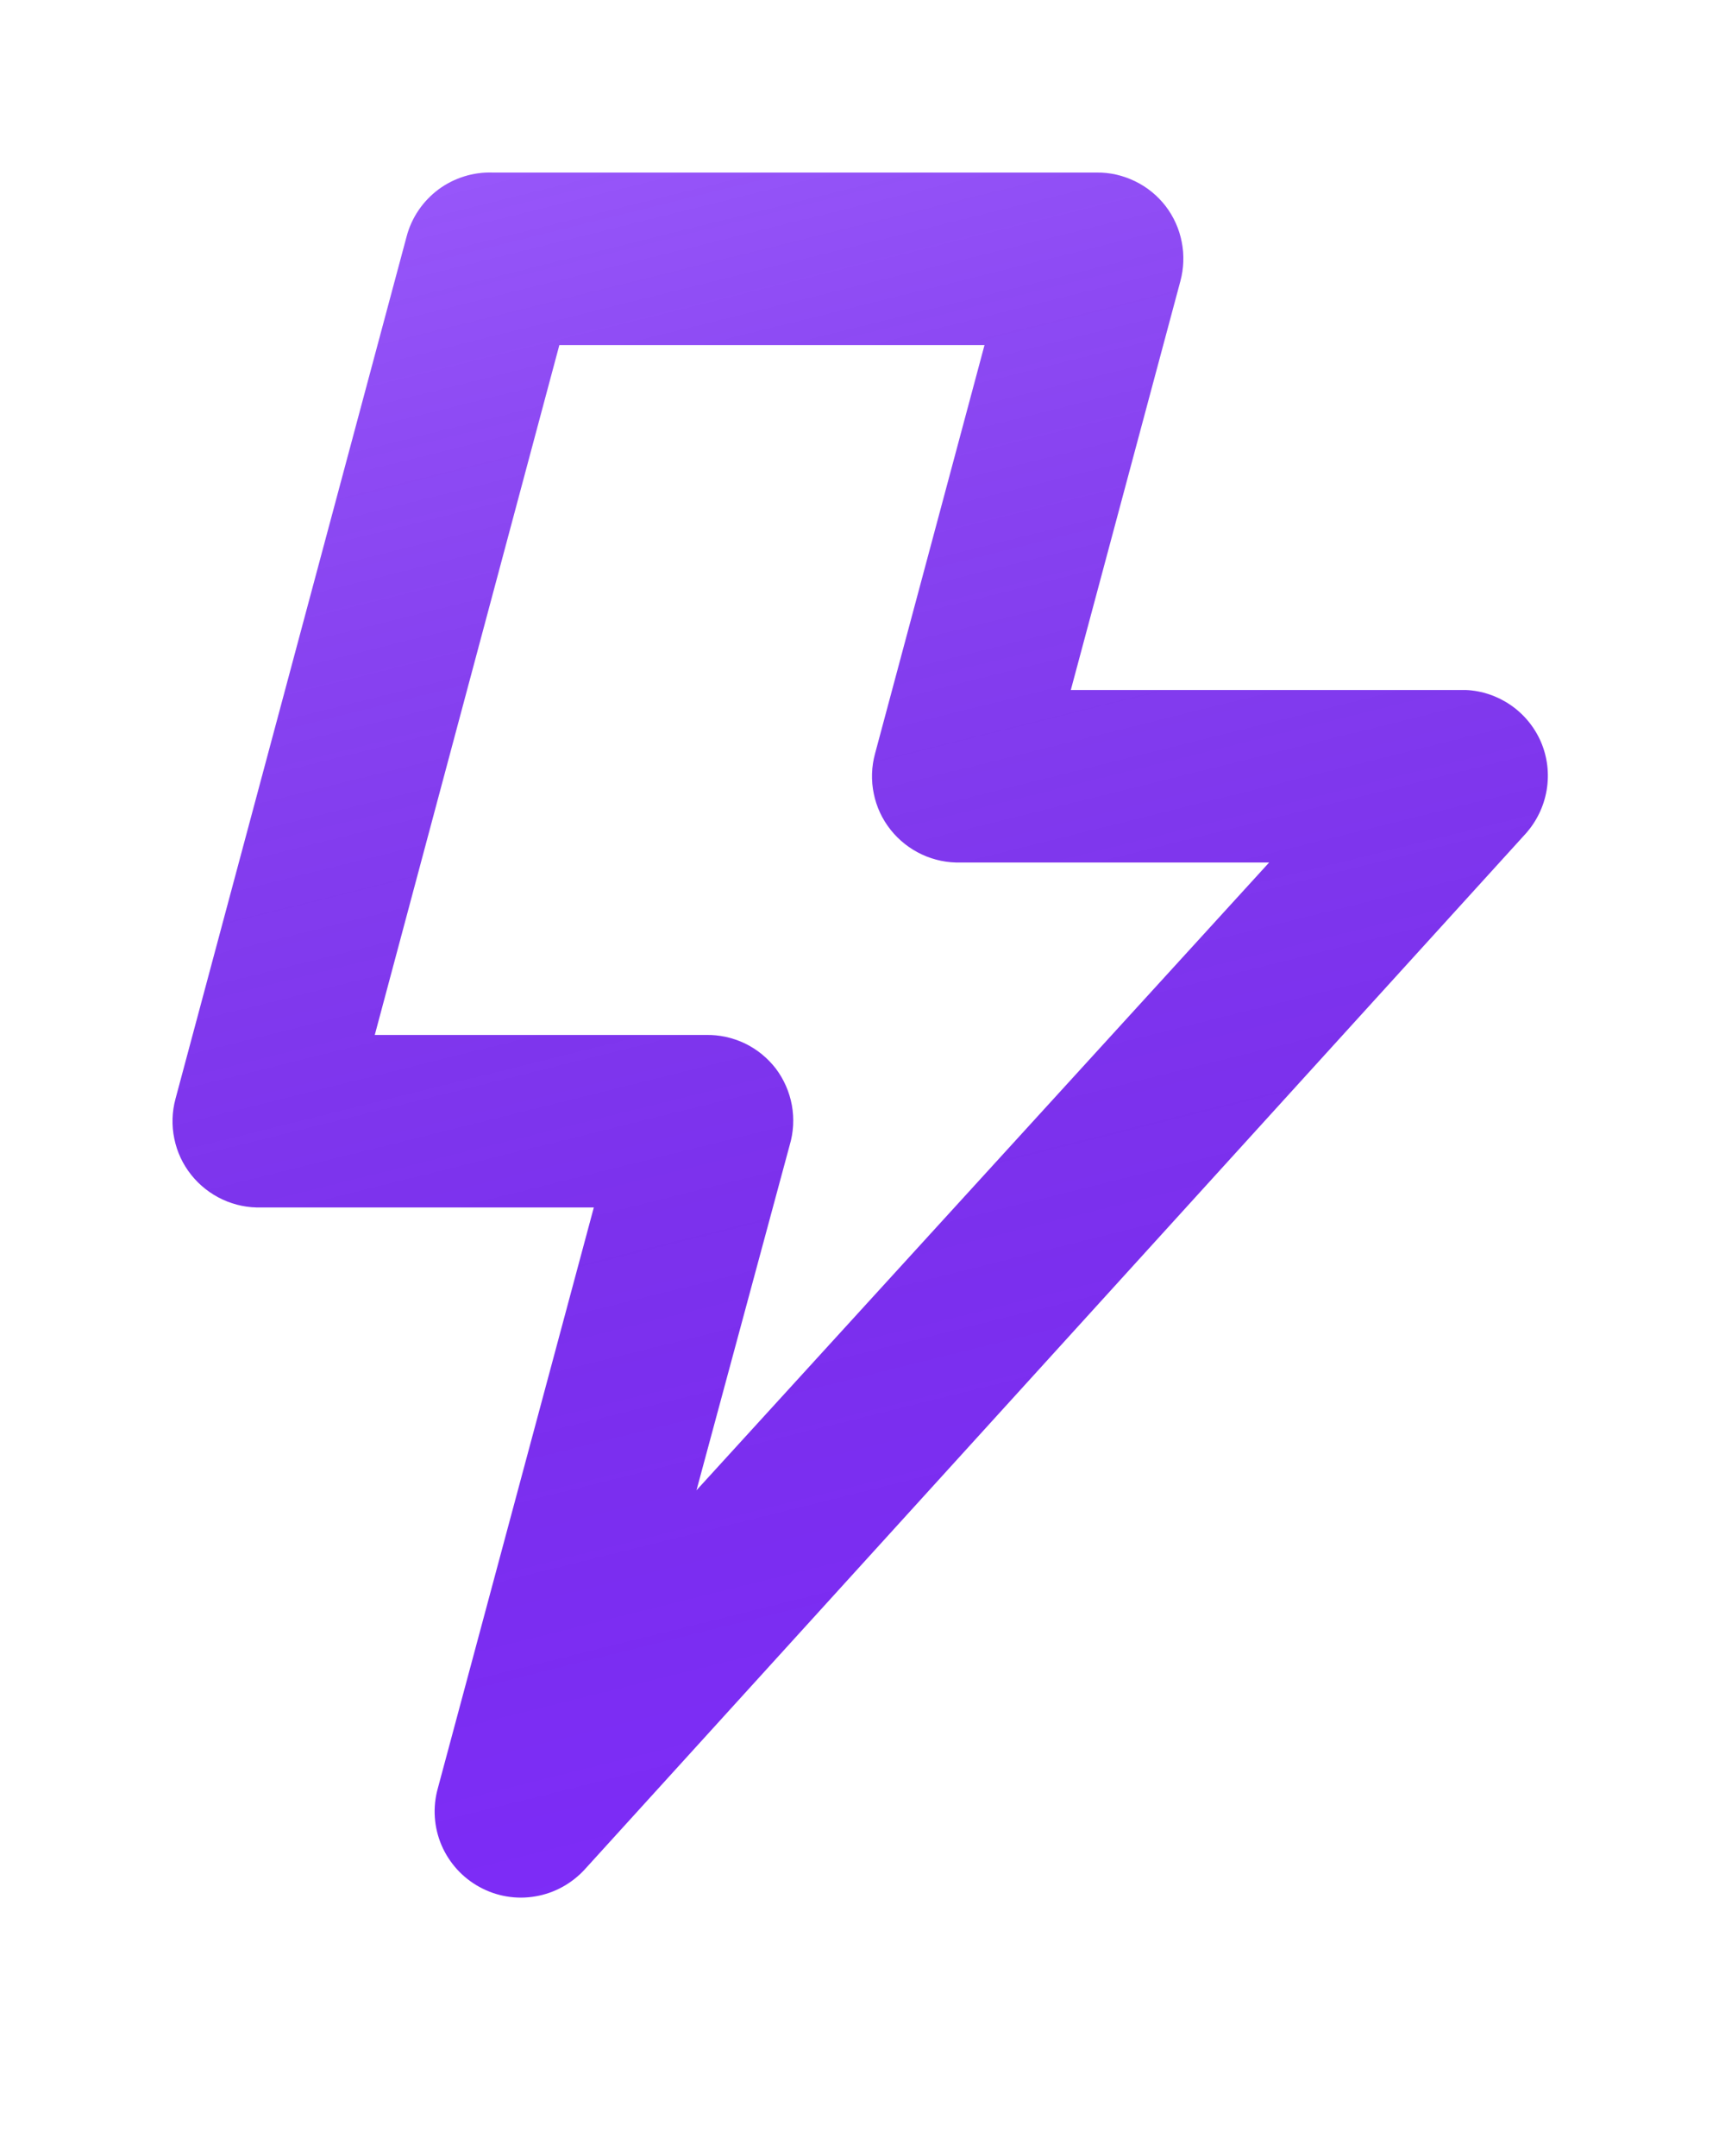 <svg width="20" height="25" viewBox="0 0 20 25" fill="none" xmlns="http://www.w3.org/2000/svg">
<g filter="url(#filter0_d_853:1430)">
<path d="M17.865 8.601C17.79 8.429 17.669 8.282 17.515 8.176C17.361 8.07 17.181 8.009 16.995 8.001H12.415L13.685 3.261C13.725 3.112 13.731 2.957 13.701 2.806C13.672 2.655 13.608 2.513 13.515 2.391C13.42 2.268 13.299 2.169 13.16 2.102C13.021 2.034 12.869 1.999 12.715 2.001H5.715C5.489 1.993 5.267 2.062 5.085 2.196C4.904 2.331 4.773 2.522 4.715 2.741L2.035 12.741C1.994 12.892 1.989 13.05 2.021 13.203C2.052 13.357 2.119 13.5 2.217 13.623C2.314 13.745 2.439 13.843 2.581 13.909C2.723 13.975 2.878 14.006 3.035 14.001H6.885L5.075 20.741C5.015 20.958 5.031 21.189 5.119 21.396C5.208 21.603 5.364 21.775 5.562 21.882C5.759 21.99 5.988 22.028 6.21 21.989C6.432 21.951 6.634 21.838 6.785 21.671L17.685 9.671C17.814 9.528 17.9 9.352 17.932 9.162C17.964 8.972 17.941 8.777 17.865 8.601ZM8.075 17.281L9.155 13.281C9.2 13.13 9.209 12.971 9.181 12.816C9.153 12.662 9.089 12.516 8.995 12.391C8.899 12.267 8.777 12.167 8.636 12.099C8.495 12.032 8.341 11.998 8.185 12.001H4.345L6.485 4.001H11.415L10.145 8.741C10.104 8.892 10.099 9.05 10.131 9.203C10.162 9.357 10.229 9.5 10.327 9.623C10.424 9.745 10.549 9.843 10.691 9.909C10.833 9.975 10.988 10.006 11.145 10.001H14.715L8.075 17.281Z" fill="#7E2DF9"/>
<path d="M17.865 8.601C17.79 8.429 17.669 8.282 17.515 8.176C17.361 8.07 17.181 8.009 16.995 8.001H12.415L13.685 3.261C13.725 3.112 13.731 2.957 13.701 2.806C13.672 2.655 13.608 2.513 13.515 2.391C13.42 2.268 13.299 2.169 13.16 2.102C13.021 2.034 12.869 1.999 12.715 2.001H5.715C5.489 1.993 5.267 2.062 5.085 2.196C4.904 2.331 4.773 2.522 4.715 2.741L2.035 12.741C1.994 12.892 1.989 13.05 2.021 13.203C2.052 13.357 2.119 13.5 2.217 13.623C2.314 13.745 2.439 13.843 2.581 13.909C2.723 13.975 2.878 14.006 3.035 14.001H6.885L5.075 20.741C5.015 20.958 5.031 21.189 5.119 21.396C5.208 21.603 5.364 21.775 5.562 21.882C5.759 21.99 5.988 22.028 6.21 21.989C6.432 21.951 6.634 21.838 6.785 21.671L17.685 9.671C17.814 9.528 17.9 9.352 17.932 9.162C17.964 8.972 17.941 8.777 17.865 8.601ZM8.075 17.281L9.155 13.281C9.2 13.13 9.209 12.971 9.181 12.816C9.153 12.662 9.089 12.516 8.995 12.391C8.899 12.267 8.777 12.167 8.636 12.099C8.495 12.032 8.341 11.998 8.185 12.001H4.345L6.485 4.001H11.415L10.145 8.741C10.104 8.892 10.099 9.05 10.131 9.203C10.162 9.357 10.229 9.5 10.327 9.623C10.424 9.745 10.549 9.843 10.691 9.909C10.833 9.975 10.988 10.006 11.145 10.001H14.715L8.075 17.281Z" fill="url(#paint0_linear_853:1430)" fill-opacity="0.2"/>
</g>
<defs>
<filter id="filter0_d_853:1430" x="0" y="0" width="19.945" height="24.004" filterUnits="userSpaceOnUse" color-interpolation-filters="sRGB">
<feFlood flood-opacity="0" result="BackgroundImageFix"/>
<feColorMatrix in="SourceAlpha" type="matrix" values="0 0 0 0 0 0 0 0 0 0 0 0 0 0 0 0 0 0 127 0" result="hardAlpha"/>
<feOffset/>
<feGaussianBlur stdDeviation="1"/>
<feComposite in2="hardAlpha" operator="out"/>
<feColorMatrix type="matrix" values="0 0 0 0 0.404 0 0 0 0 0.004 0 0 0 0 0.882 0 0 0 1 0"/>
<feBlend mode="normal" in2="BackgroundImageFix" result="effect1_dropShadow_853:1430"/>
<feBlend mode="normal" in="SourceGraphic" in2="effect1_dropShadow_853:1430" result="shape"/>
</filter>
<linearGradient id="paint0_linear_853:1430" x1="5" y1="2" x2="9.973" y2="22.004" gradientUnits="userSpaceOnUse">
<stop stop-color="white"/>
<stop offset="1" stop-opacity="0"/>
</linearGradient>
</defs>
</svg>

